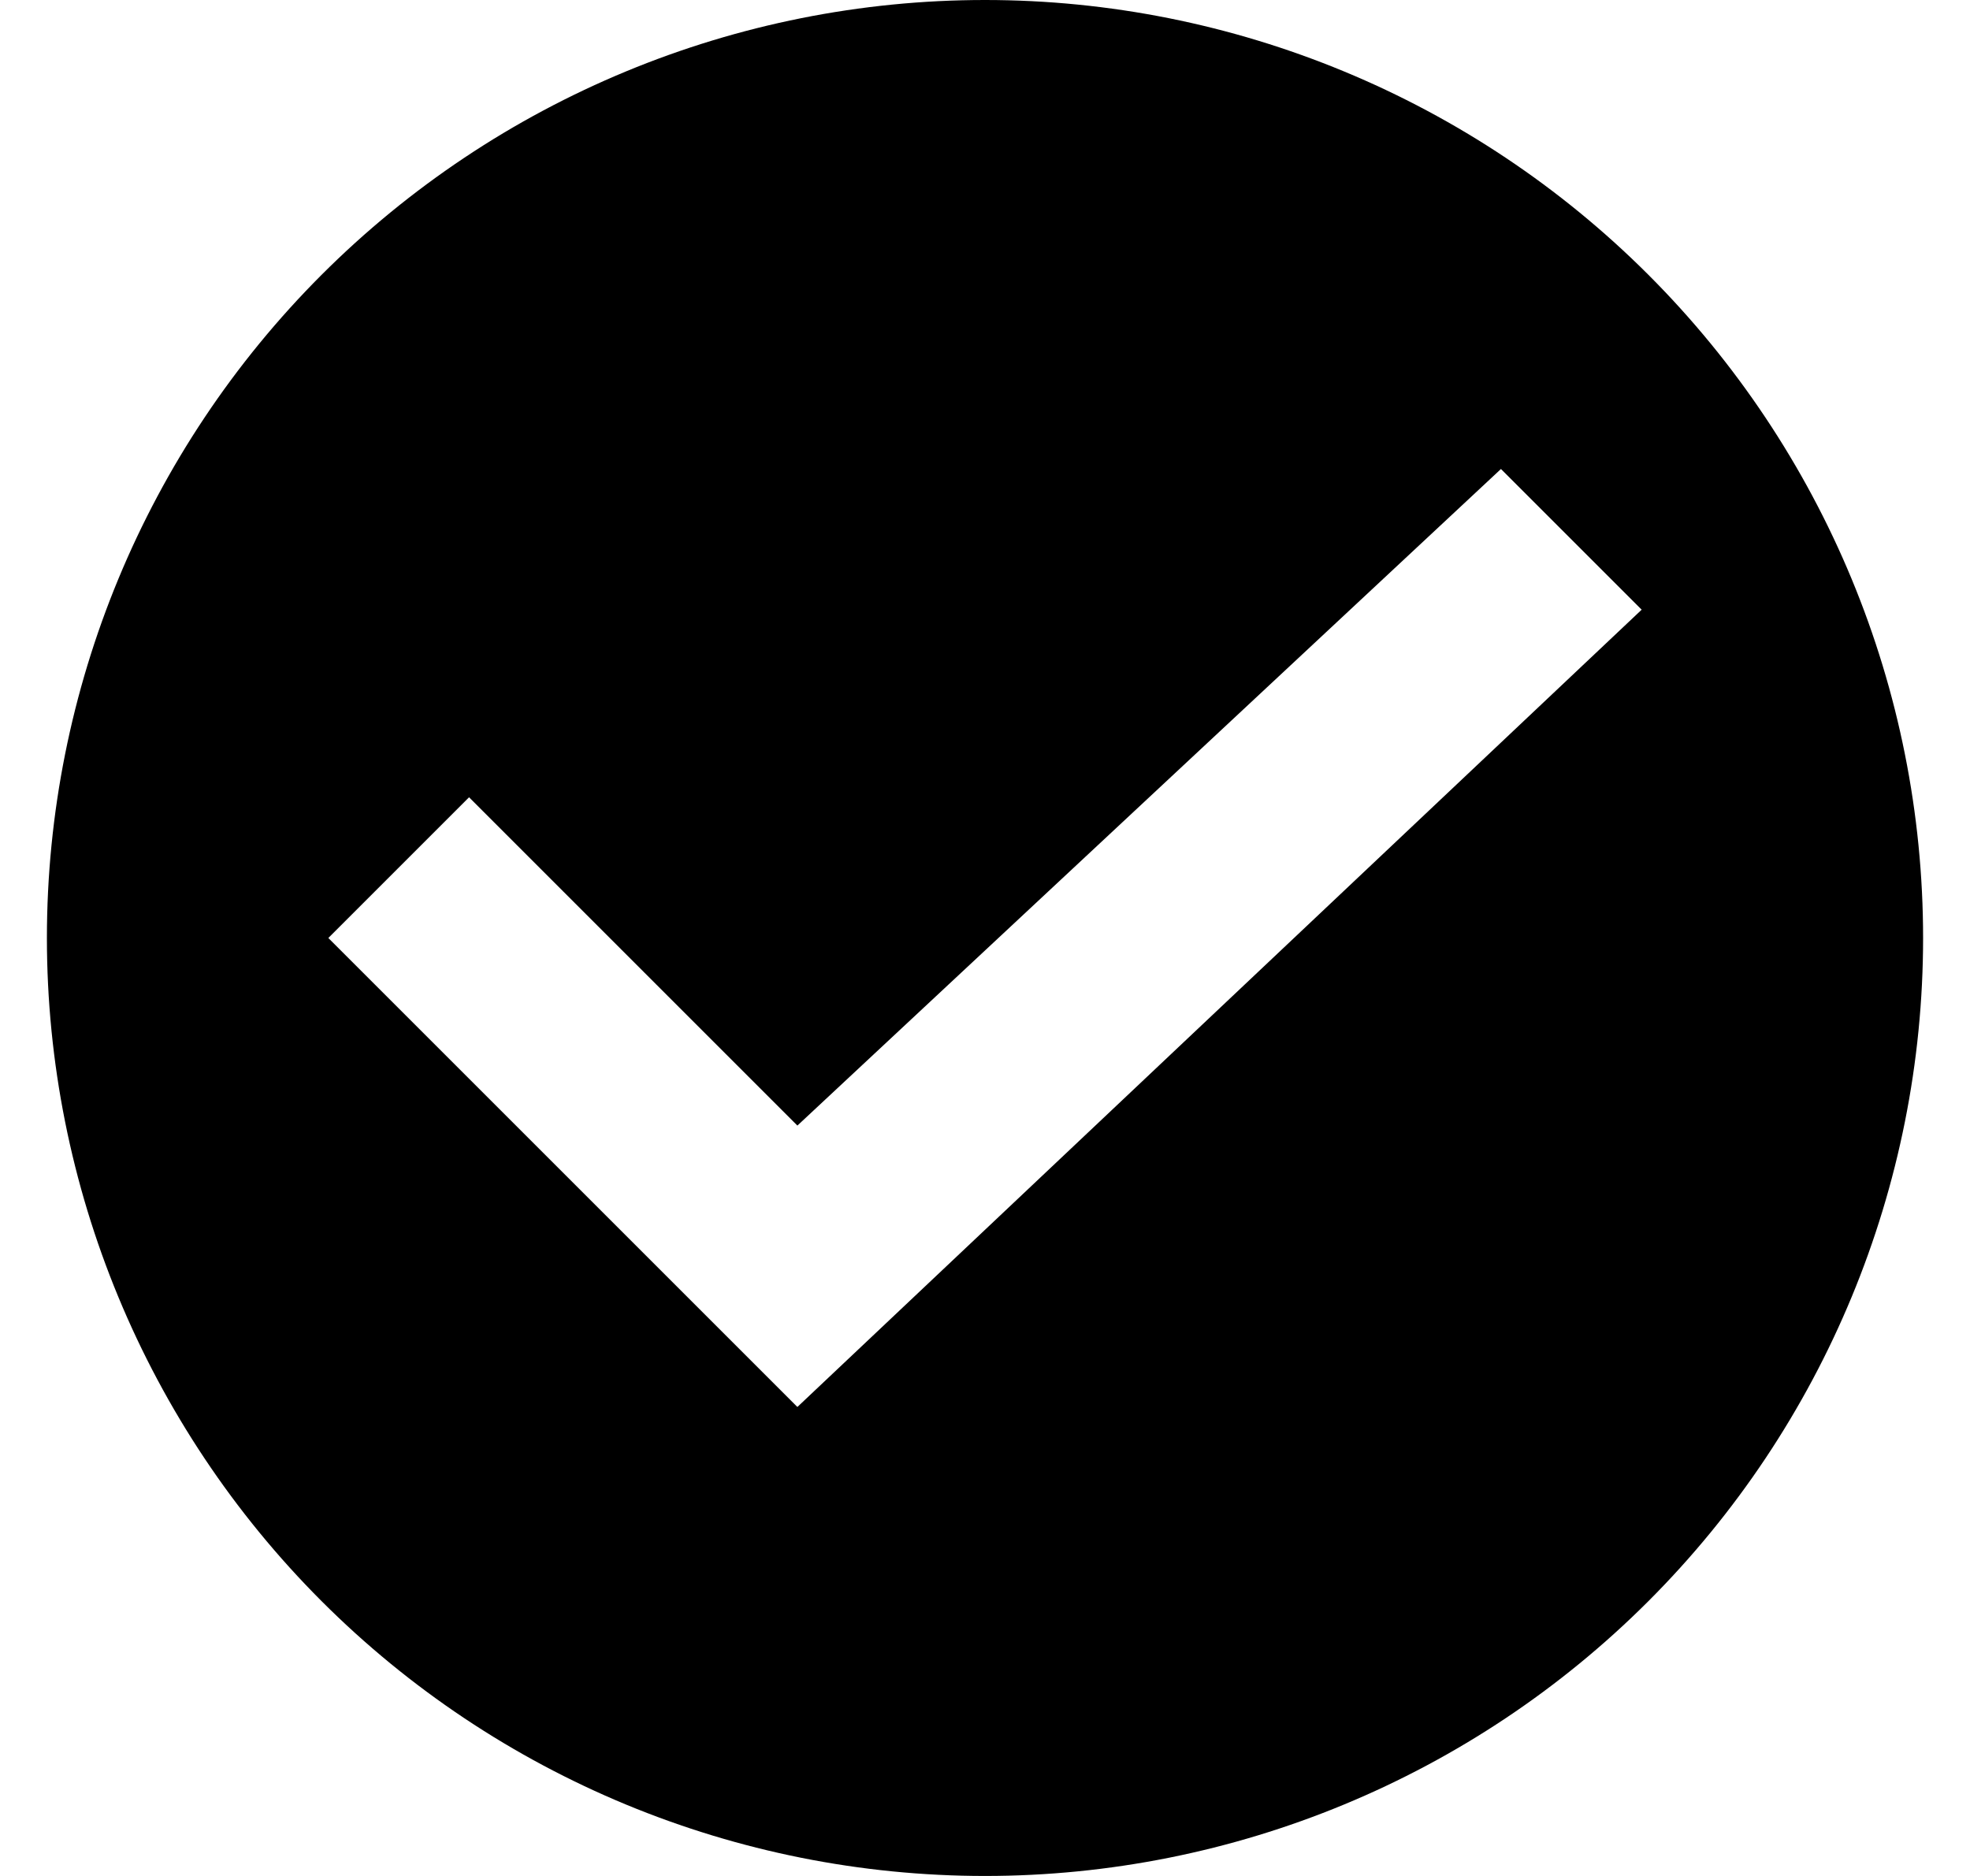 <svg width="21" height="20" viewBox="0 0 21 20" fill="black" xmlns="http://www.w3.org/2000/svg">
<path d="M10.5 20C7.848 20 5.304 18.946 3.429 17.071C1.554 15.196 0.5 12.652 0.5 10C0.5 7.348 1.554 4.804 3.429 2.929C5.304 1.054 7.848 0 10.5 0C13.152 0 15.696 1.054 17.571 2.929C19.446 4.804 20.5 7.348 20.5 10C20.5 12.652 19.446 15.196 17.571 17.071C15.696 18.946 13.152 20 10.5 20ZM8.5 15L17.5 6.5L16 5L8.5 12L5 8.5L3.5 10L8.5 15Z"/>
</svg>
